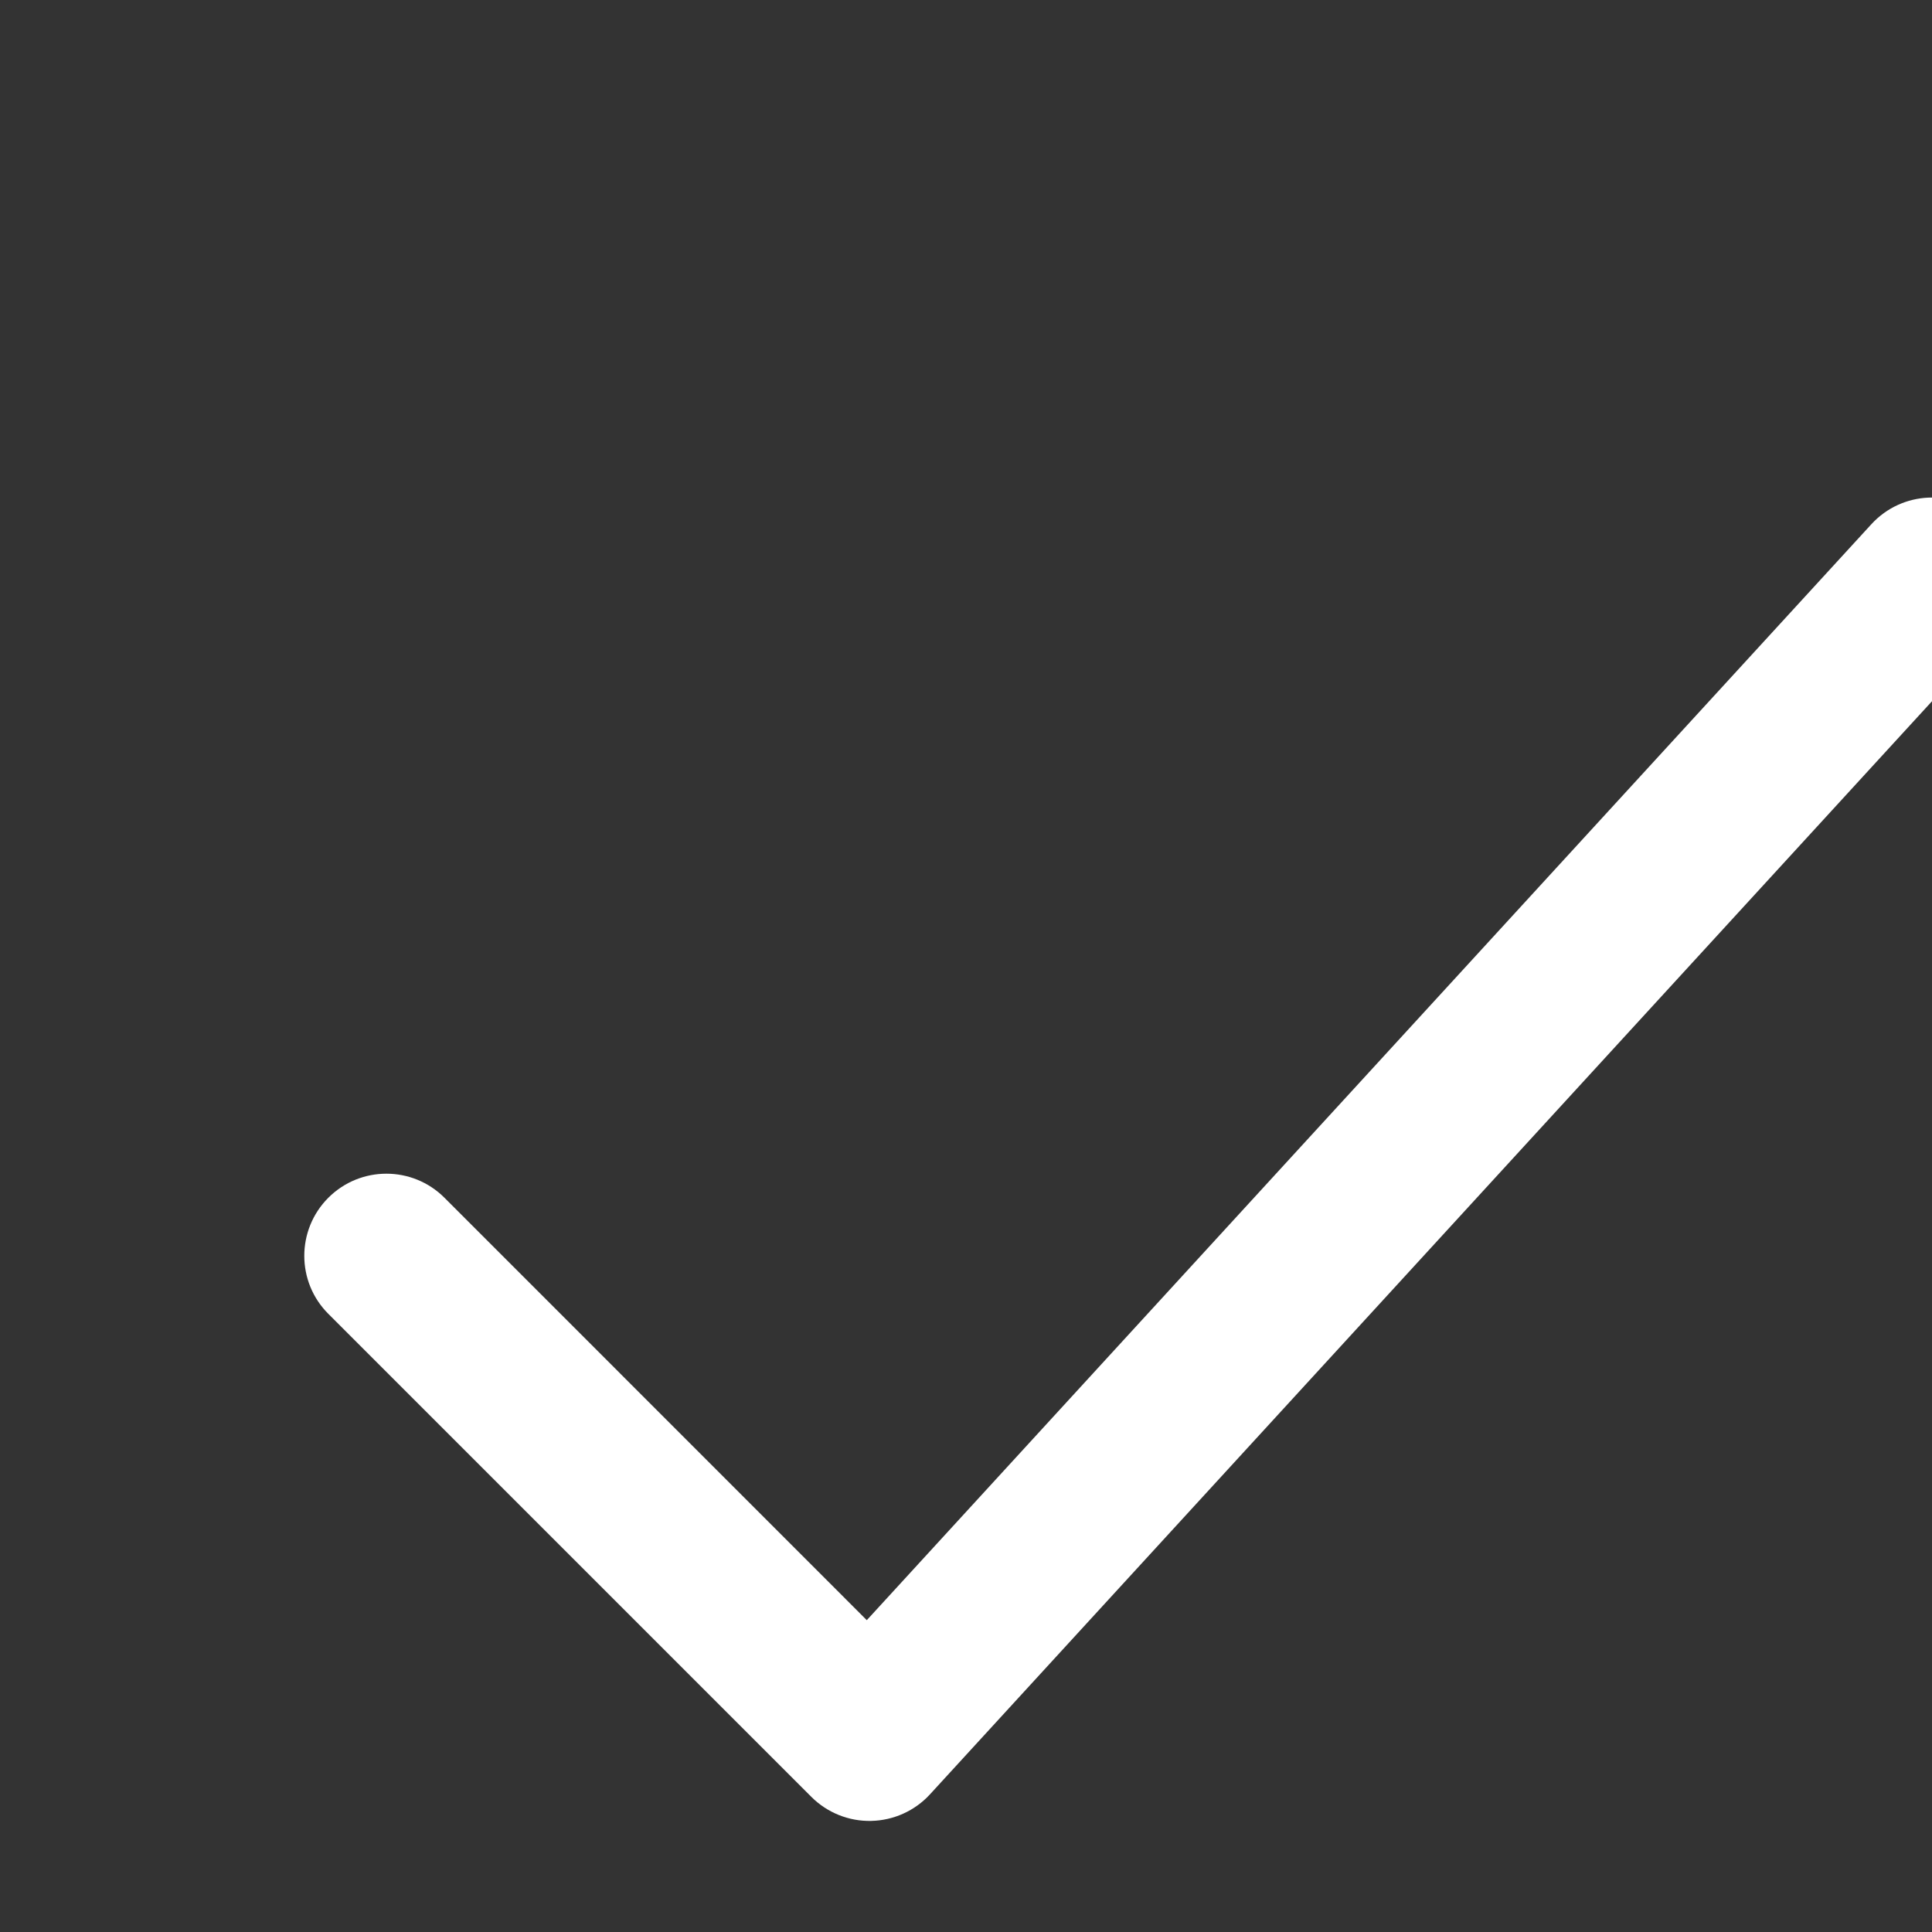                                 <svg
                                    width="20"
                                    height="20"
                                    viewBox="0 0 20 20"
                                    fill="none"
                                    xmlns="http://www.w3.org/2000/svg"
                                >
                                    <rect x="0" y="0" width="20" height="20" fill="#333333" stroke="none"/>
                                    <path
                                        fillRule="evenodd"
                                        clipRule="evenodd"
                                        d="M20.574 5.374C20.92 5.691 20.944 6.229 20.627 6.575L9.627 18.575C9.47 18.746 9.25 18.845 9.018 18.85C8.787 18.855 8.563 18.765 8.399 18.601L3.399 13.601C3.067 13.27 3.067 12.731 3.399 12.399C3.731 12.067 4.269 12.067 4.601 12.399L8.973 16.772L19.373 5.426C19.691 5.08 20.228 5.057 20.574 5.374Z"
                                        fill="#FFFFFF"
                                    />
                                </svg>